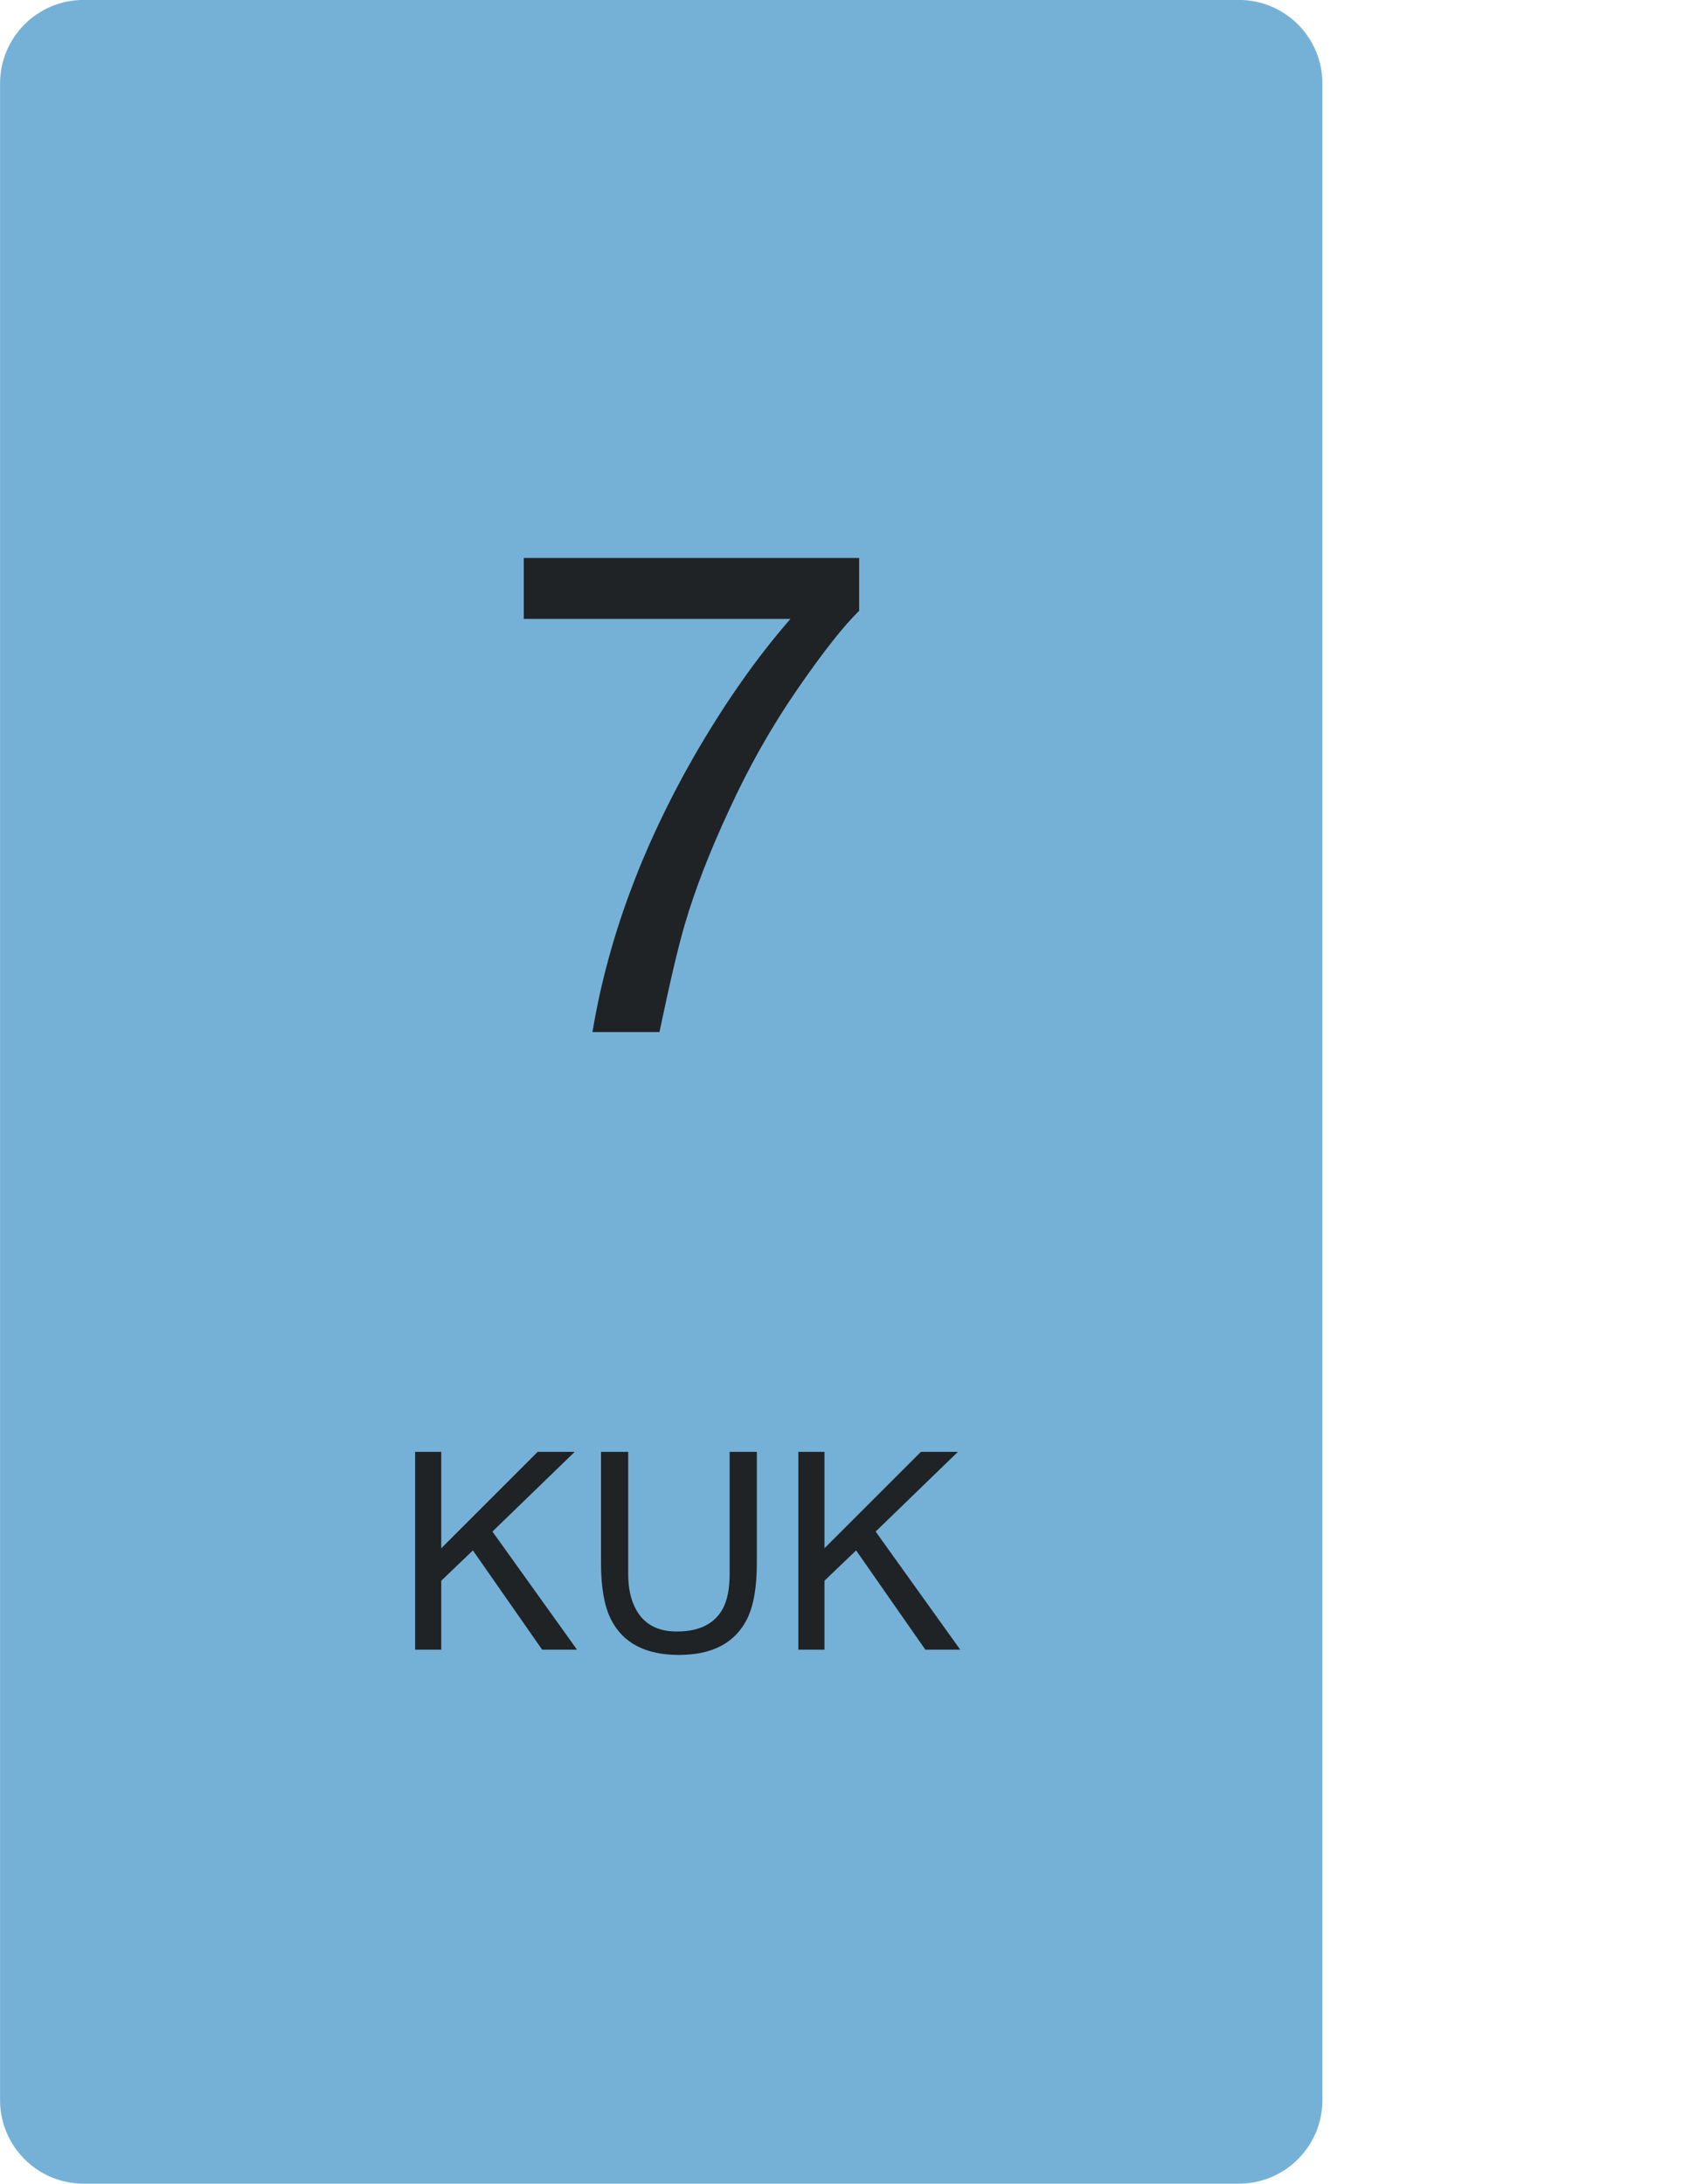 <svg xmlns="http://www.w3.org/2000/svg" xmlns:vectornator="http://vectornator.io" xmlns:xlink="http://www.w3.org/1999/xlink" stroke-miterlimit="10" style="fill-rule:nonzero;clip-rule:evenodd;stroke-linecap:round;stroke-linejoin:round;" version="1.1" xml:space="preserve" viewBox="125.32 110.31 122.53 158.34">
<defs>
<clipPath id="TextBounds">
<rect height="71.246" width="41.843" x="159.963" y="146.142"/>
</clipPath>
<clipPath id="TextBounds_2">
<rect height="1" width="94.699" x="153.159" y="155.738"/>
</clipPath>
<clipPath id="TextBounds_3">
<rect height="36.563" width="46.08" x="152.395" y="210.925"/>
</clipPath>
</defs>
<g id="Layer-1" vectornator:layerName="Layer 1">
<path d="M131.384 110.305L215.138 110.305C218.486 110.305 221.199 113.018 221.199 116.365L221.199 262.583C221.199 265.931 218.486 268.644 215.138 268.644L131.384 268.644C128.037 268.644 125.324 265.931 125.324 262.583L125.324 116.365C125.324 113.018 128.037 110.305 131.384 110.305Z" fill="#75b1d7" fill-rule="evenodd" opacity="1" stroke="none"/>
<path clip-path="url(#TextBounds)" d="M187.611 150.767L187.611 154.6C186.488 155.69 184.995 157.586 183.131 160.288C181.267 162.99 179.619 165.903 178.187 169.028C176.771 172.072 175.697 174.847 174.964 177.354C174.492 178.965 173.882 181.561 173.133 185.142L168.275 185.142C169.382 178.469 171.823 171.828 175.599 165.22C177.829 161.346 180.173 158.001 182.63 155.186L163.294 155.186L163.294 150.767L187.611 150.767Z" fill="#1f2326" fill-rule="evenodd" opacity="1" stroke="none"/>
<g fill="#1f2326" opacity="1" stroke="none"/>
<g fill="#1f2326" opacity="1" stroke="none">
<path clip-path="url(#TextBounds_3)" d="M155.418 215.58L157.312 215.58L157.312 222.572L164.305 215.58L166.99 215.58L161.023 221.361L167.156 229.925L164.627 229.925L159.607 222.728L157.312 224.925L157.312 229.925L155.418 229.925L155.418 215.58Z" fill-rule="evenodd"/>
<path clip-path="url(#TextBounds_3)" d="M170.867 215.58L170.867 224.447C170.867 225.489 171.062 226.354 171.453 227.045C172.033 228.086 173.009 228.607 174.383 228.607C176.03 228.607 177.15 228.044 177.742 226.918C178.061 226.306 178.221 225.482 178.221 224.447L178.221 215.58L180.193 215.58L180.193 223.636C180.193 225.401 179.956 226.758 179.48 227.709C178.608 229.44 176.961 230.306 174.539 230.306C172.117 230.306 170.473 229.44 169.607 227.709C169.132 226.758 168.895 225.401 168.895 223.636L168.895 215.58L170.867 215.58Z" fill-rule="evenodd"/>
<path clip-path="url(#TextBounds_3)" d="M183.201 215.58L185.096 215.58L185.096 222.572L192.088 215.58L194.773 215.58L188.807 221.361L194.939 229.925L192.41 229.925L187.391 222.728L185.096 224.925L185.096 229.925L183.201 229.925L183.201 215.58Z" fill-rule="evenodd"/>
</g>
</g>
</svg>